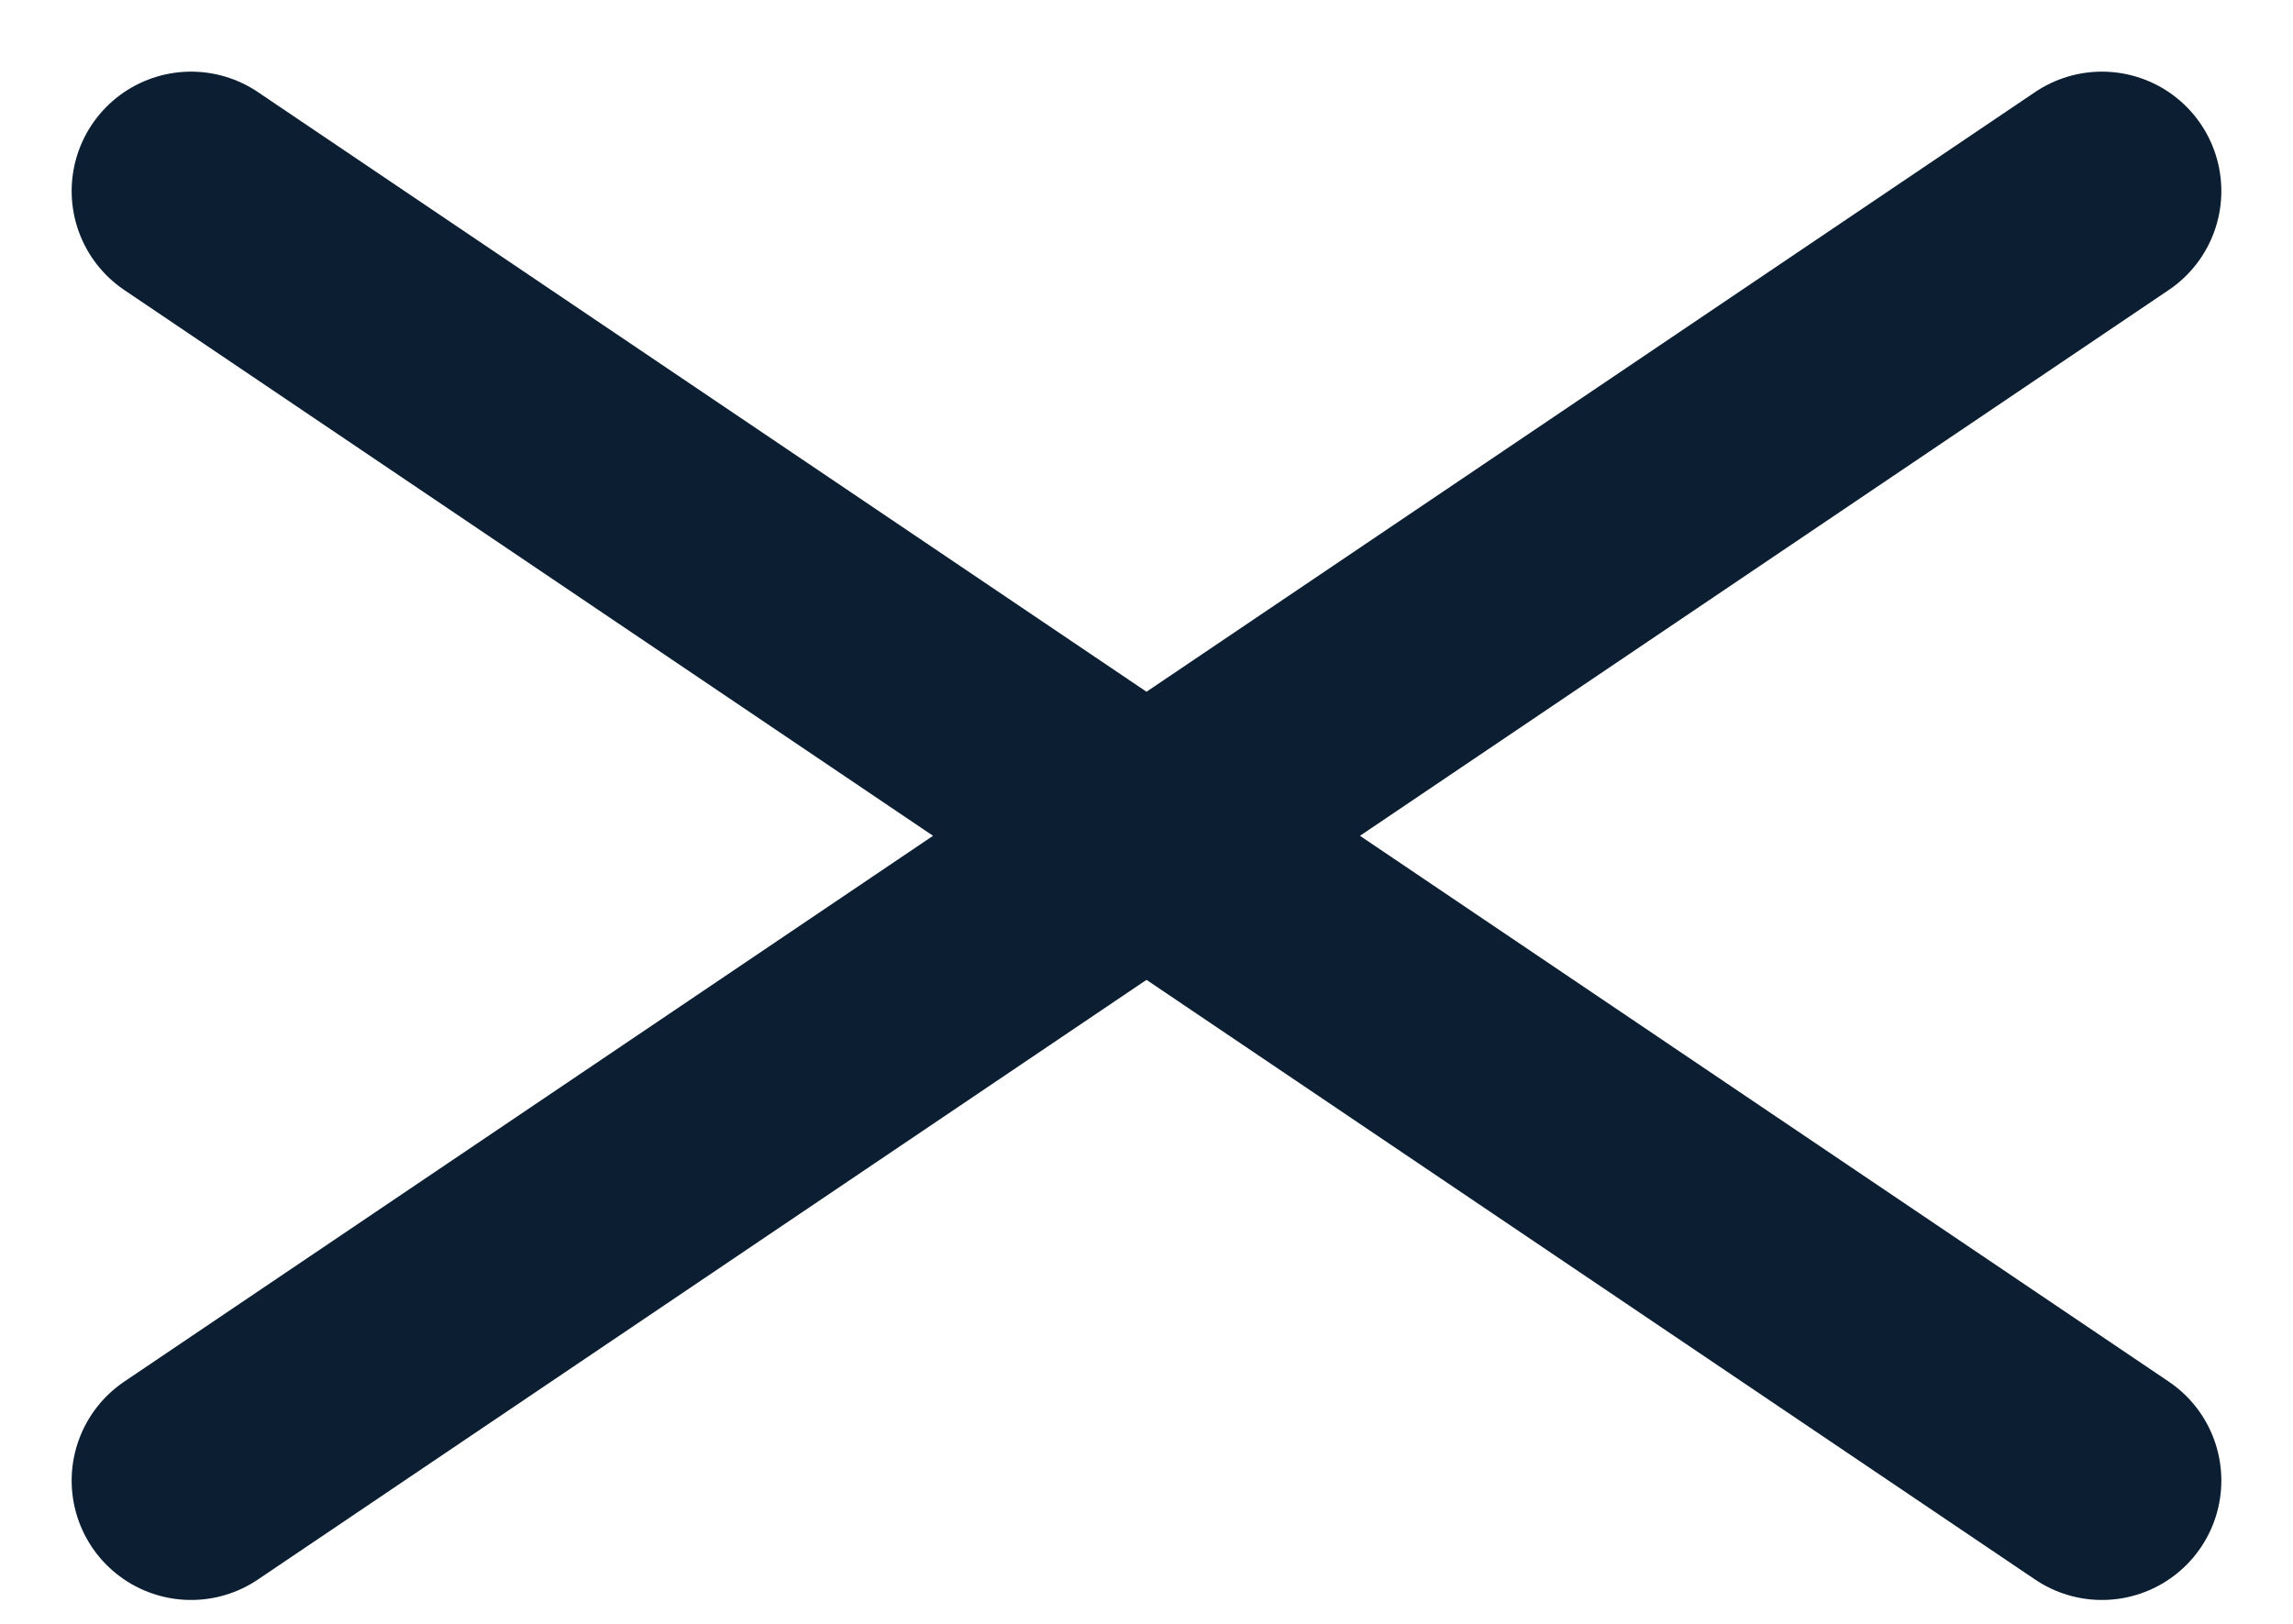 <svg width="24" height="17" viewBox="0 0 24 17" fill="none" xmlns="http://www.w3.org/2000/svg">
<path d="M2 2L12 8.75L22 15.5M2 15.5L22 2" stroke="#0B1E32" stroke-width="2.5" stroke-linecap="round" stroke-linejoin="round"/>
</svg>
